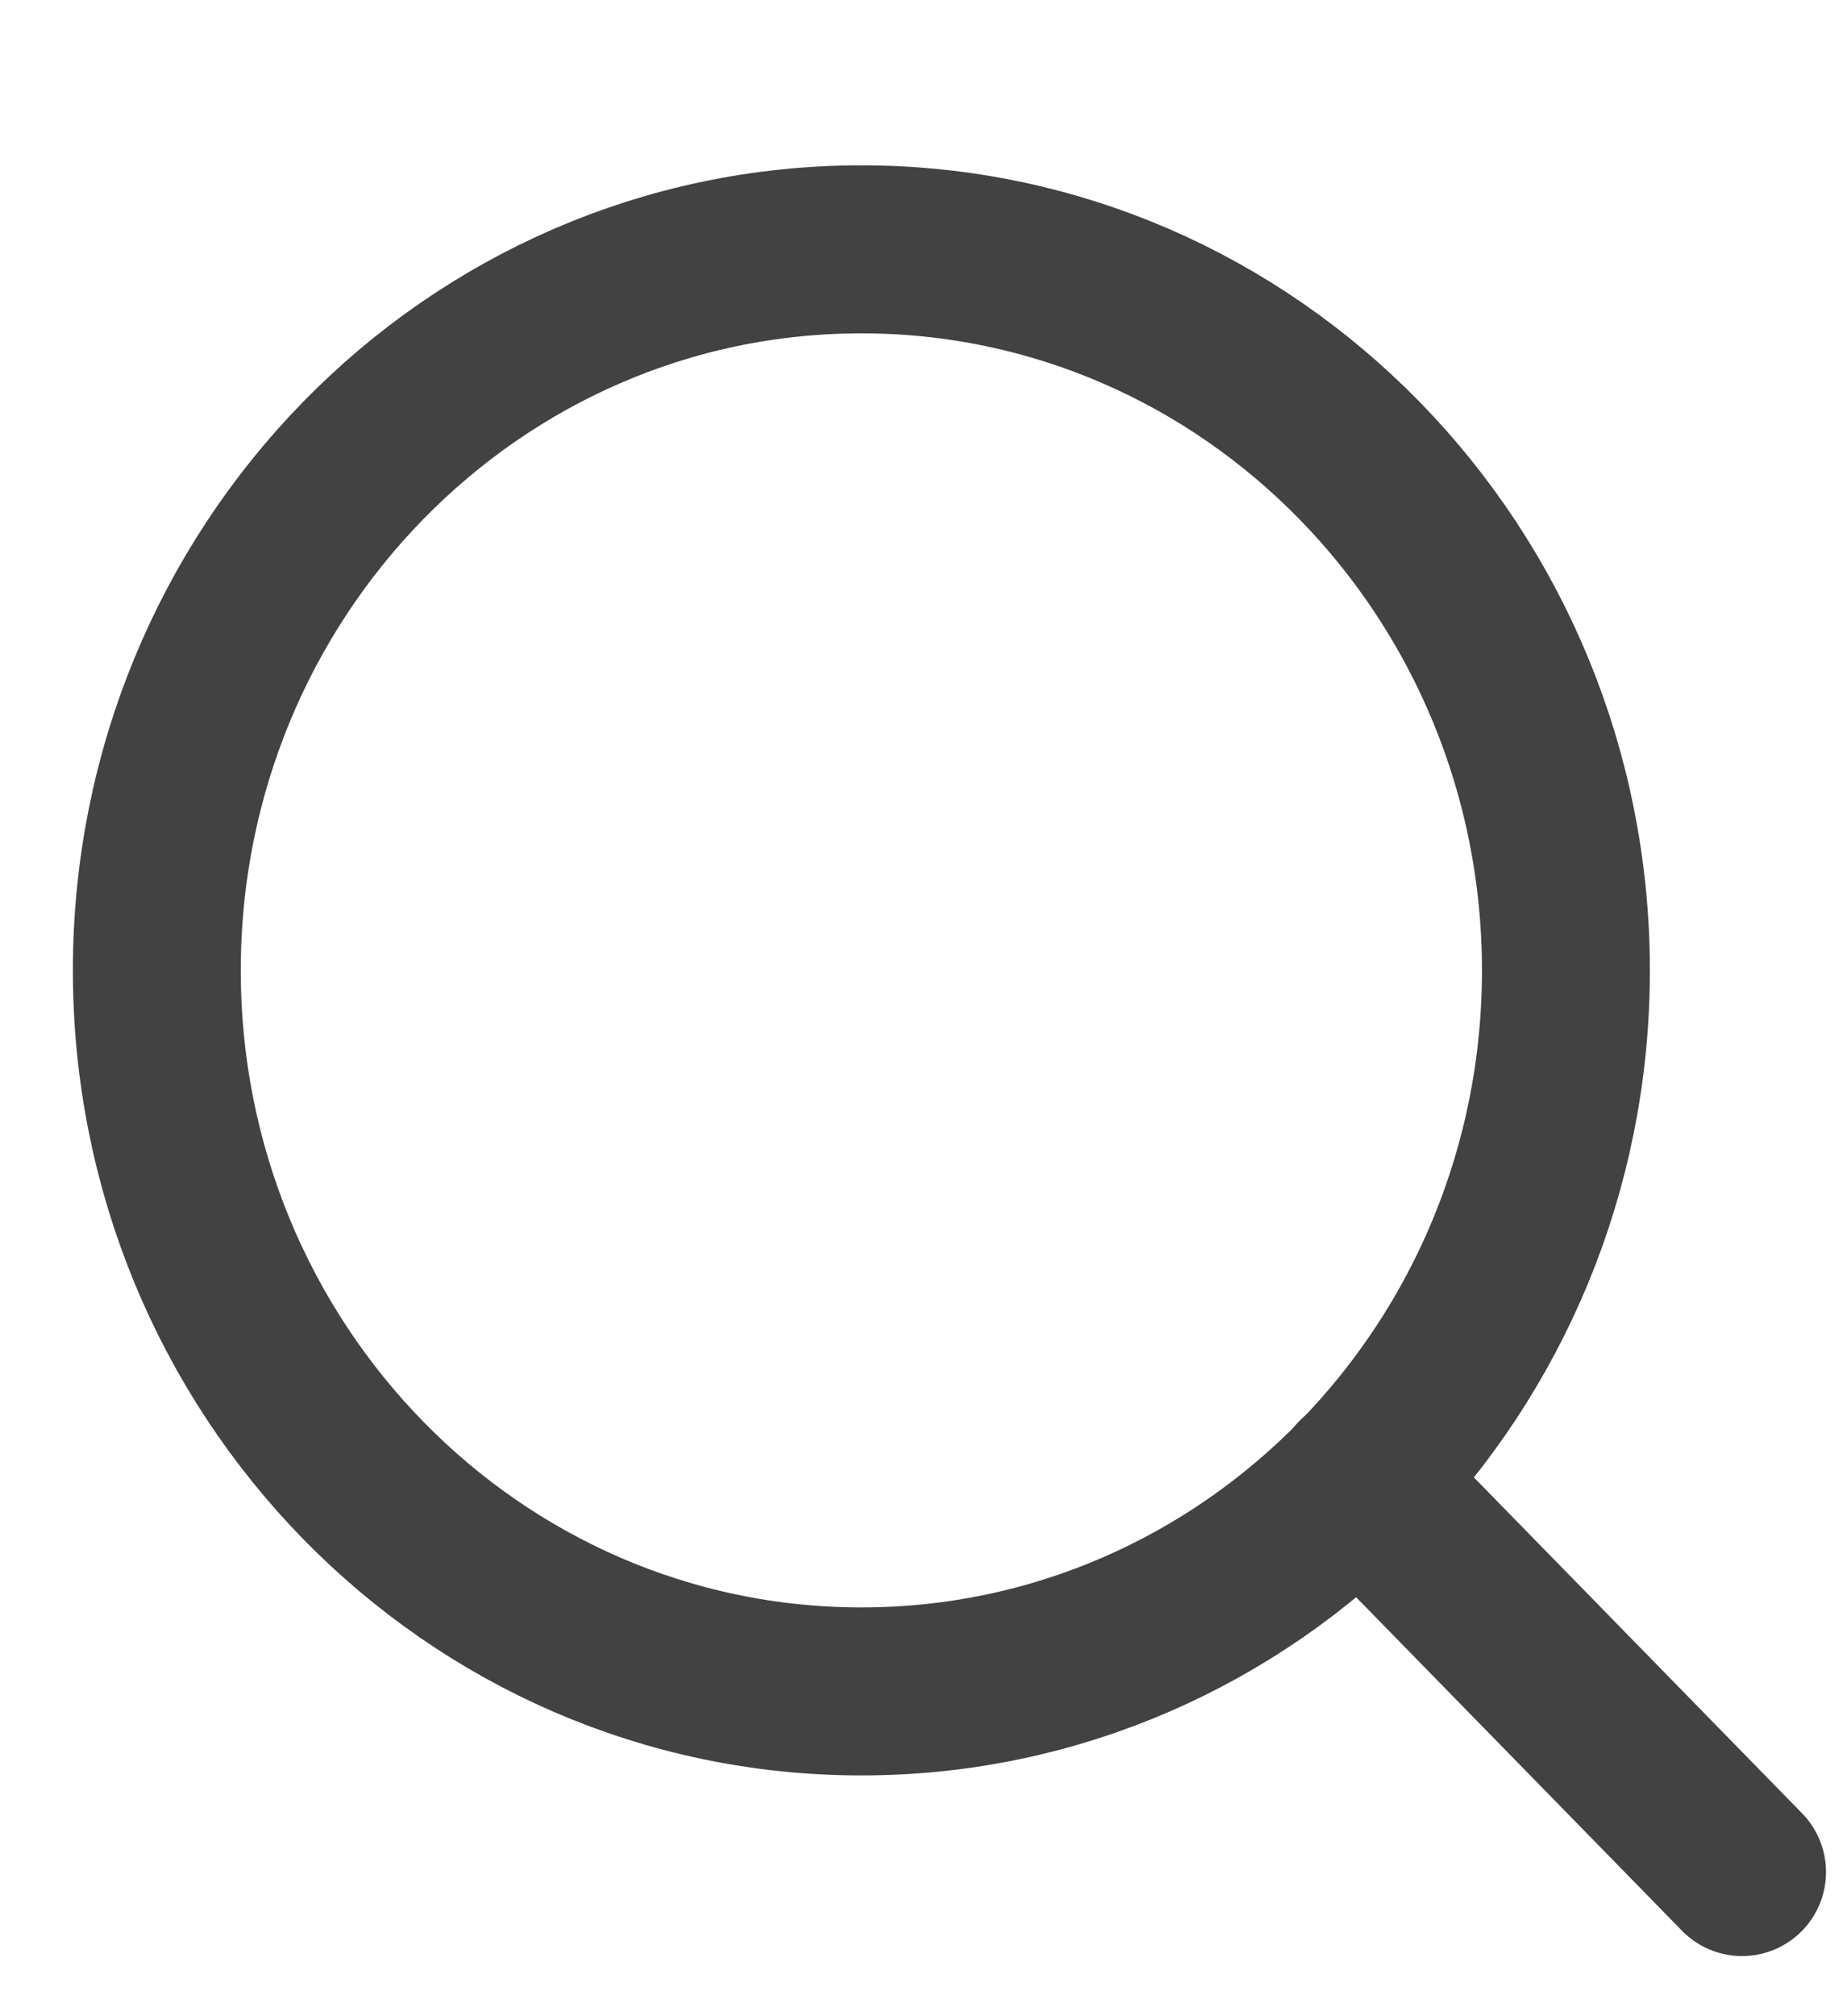 <svg width="11" height="12" viewBox="0 0 11 12" fill="none" xmlns="http://www.w3.org/2000/svg">
<path d="M5.13 10.067C7.447 10.067 9.326 8.146 9.326 5.776C9.326 3.406 7.447 1.484 5.13 1.484C2.812 1.484 0.934 3.406 0.934 5.776C0.934 8.146 2.812 10.067 5.13 10.067Z" stroke="#424242" stroke-linecap="round" stroke-linejoin="round"/>
<path d="M10.375 11.142L8.094 8.809" stroke="#424242" stroke-linecap="round" stroke-linejoin="round"/>
</svg>
